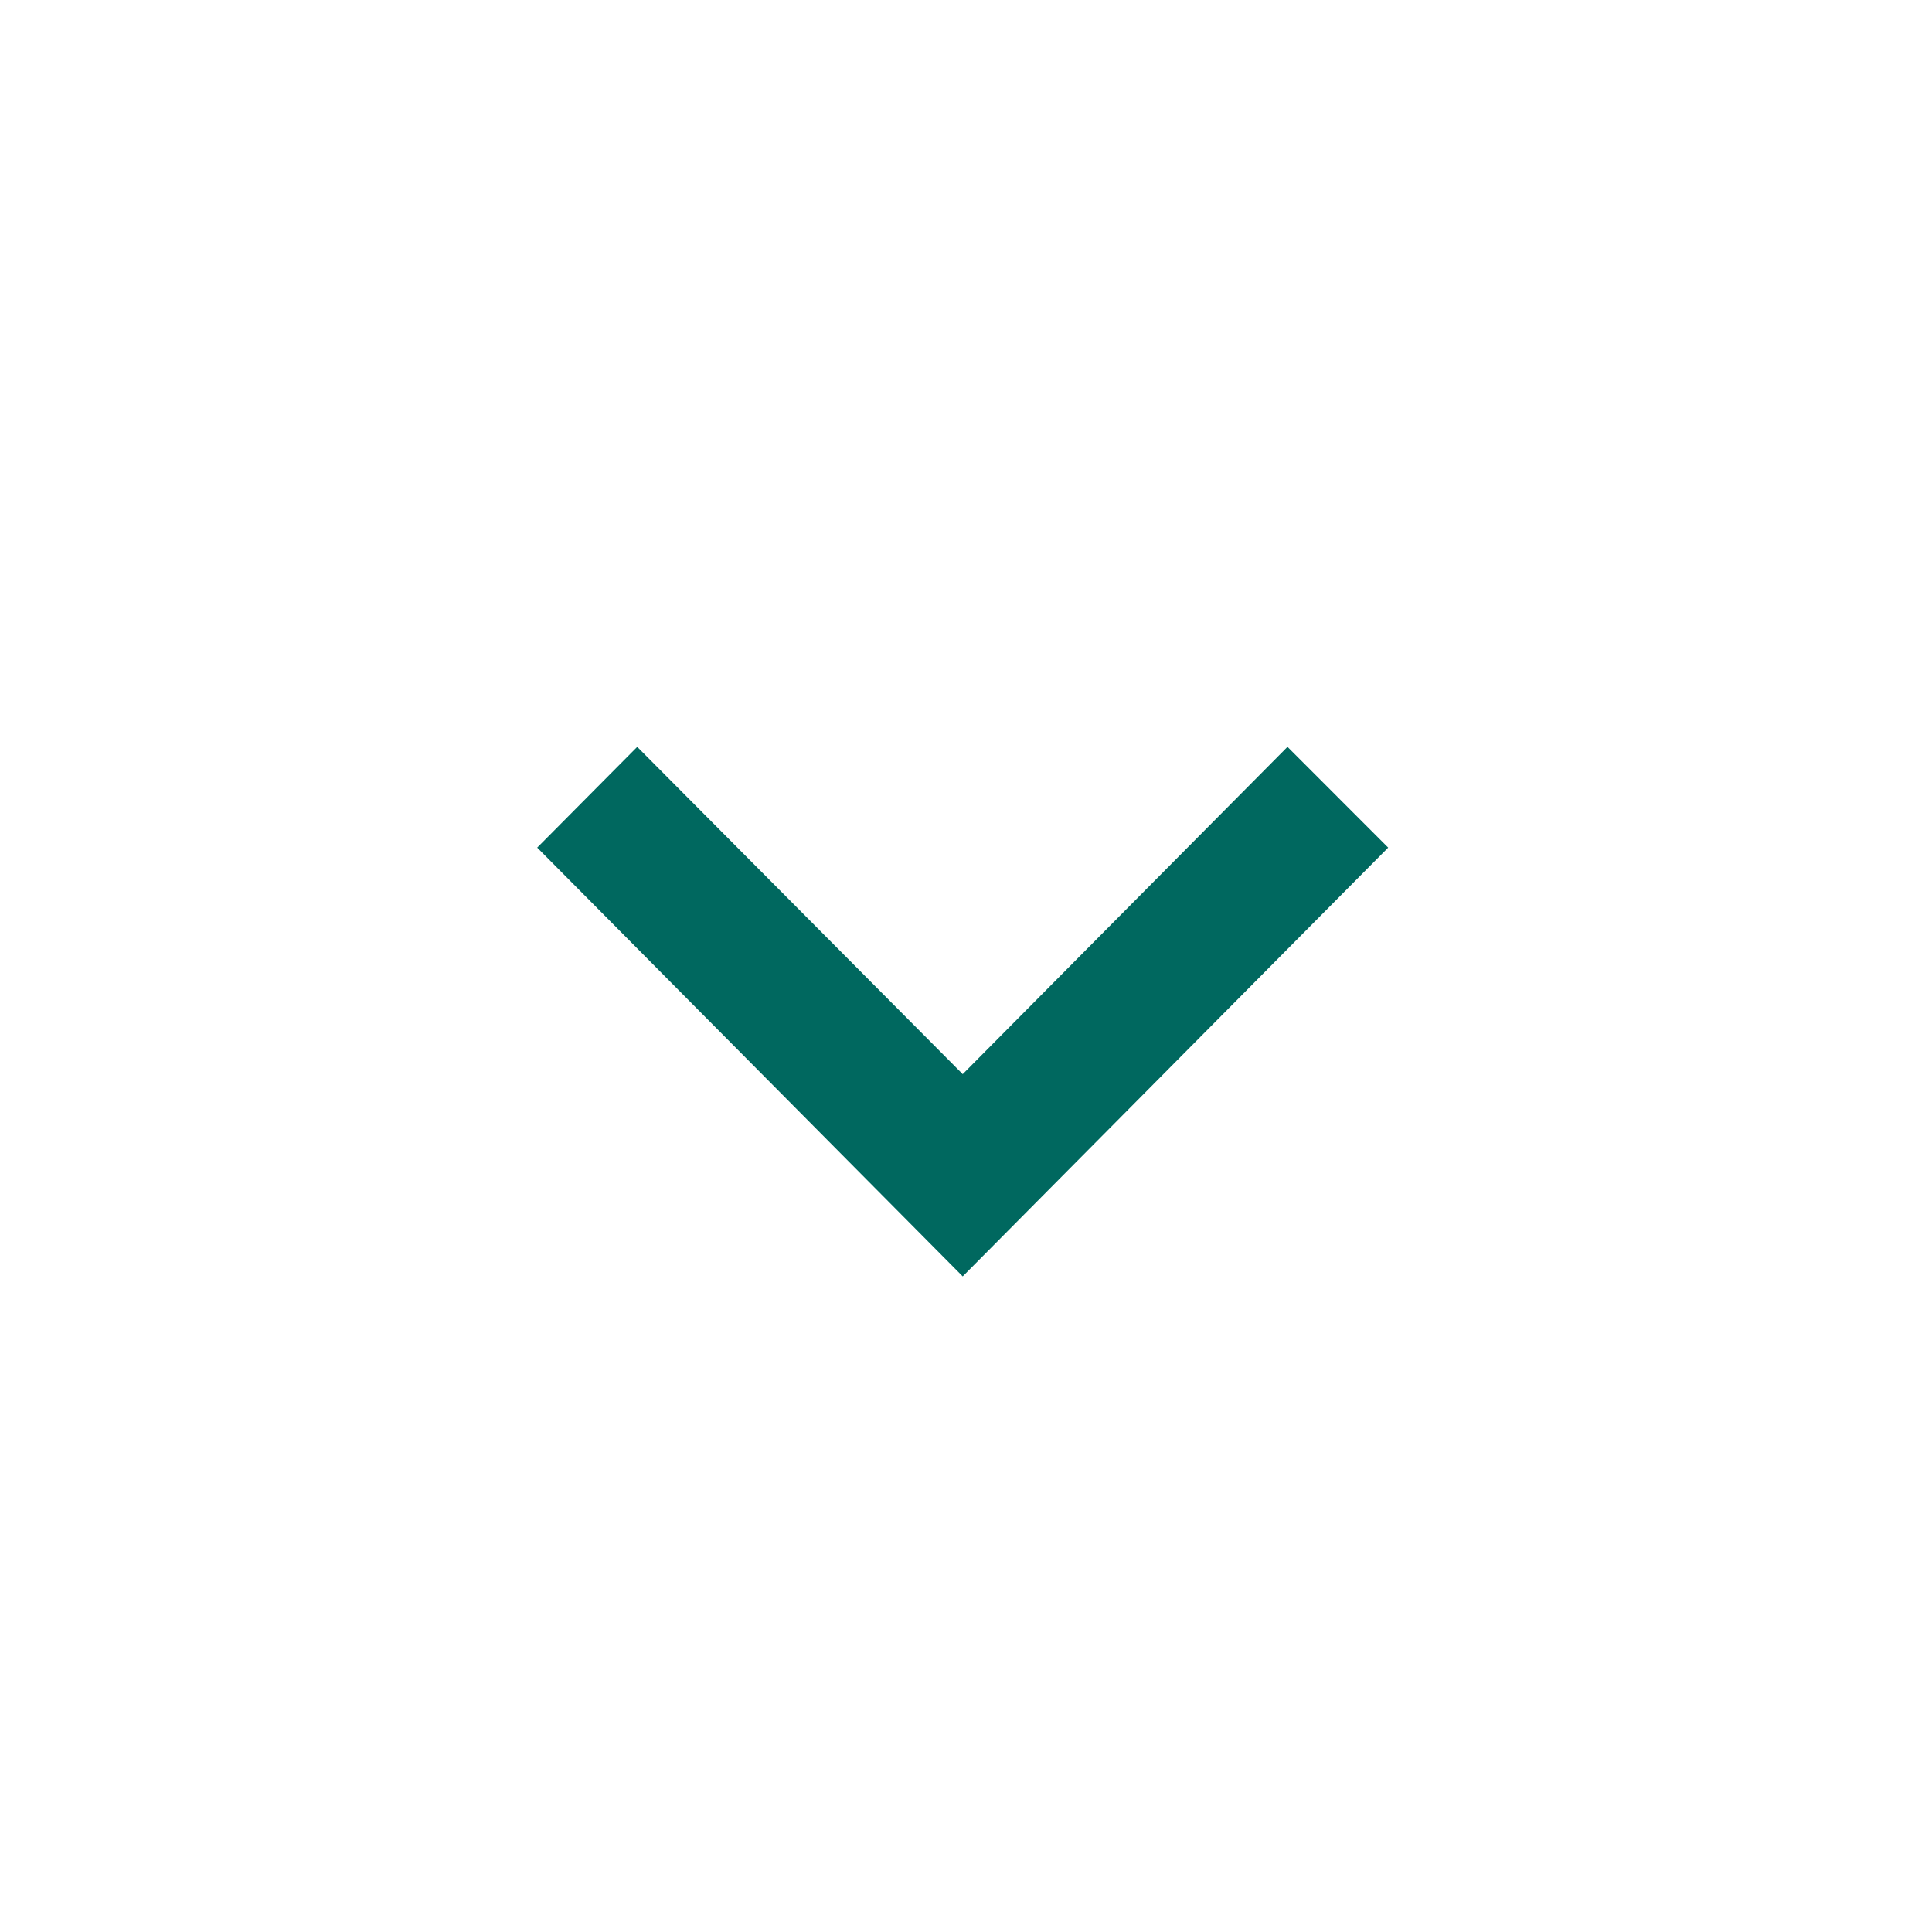 <svg width="40" height="40" viewBox="0 0 40 40" fill="none" xmlns="http://www.w3.org/2000/svg">
<g filter="url(#filter0_d_20_19)">
<circle cx="19.932" cy="20.357" r="19.576" transform="rotate(-90 19.932 20.357)" fill="white"/>
</g>
<path d="M26.656 15.463L19.932 22.239L13.193 15.463L11.122 17.549L19.932 26.426L28.741 17.549L26.656 15.463Z" fill="#00685F"/>
<defs>
<filter id="filter0_d_20_19" x="-15.599" y="-11.259" width="71.062" height="71.062" filterUnits="userSpaceOnUse" color-interpolation-filters="sRGB">
<feFlood flood-opacity="0" result="BackgroundImageFix"/>
<feColorMatrix in="SourceAlpha" type="matrix" values="0 0 0 0 0 0 0 0 0 0 0 0 0 0 0 0 0 0 127 0" result="hardAlpha"/>
<feOffset dy="3.915"/>
<feGaussianBlur stdDeviation="7.977"/>
<feComposite in2="hardAlpha" operator="out"/>
<feColorMatrix type="matrix" values="0 0 0 0 0 0 0 0 0 0 0 0 0 0 0 0 0 0 0.25 0"/>
<feBlend mode="normal" in2="BackgroundImageFix" result="effect1_dropShadow_20_19"/>
<feBlend mode="normal" in="SourceGraphic" in2="effect1_dropShadow_20_19" result="shape"/>
</filter>
</defs>
</svg>
